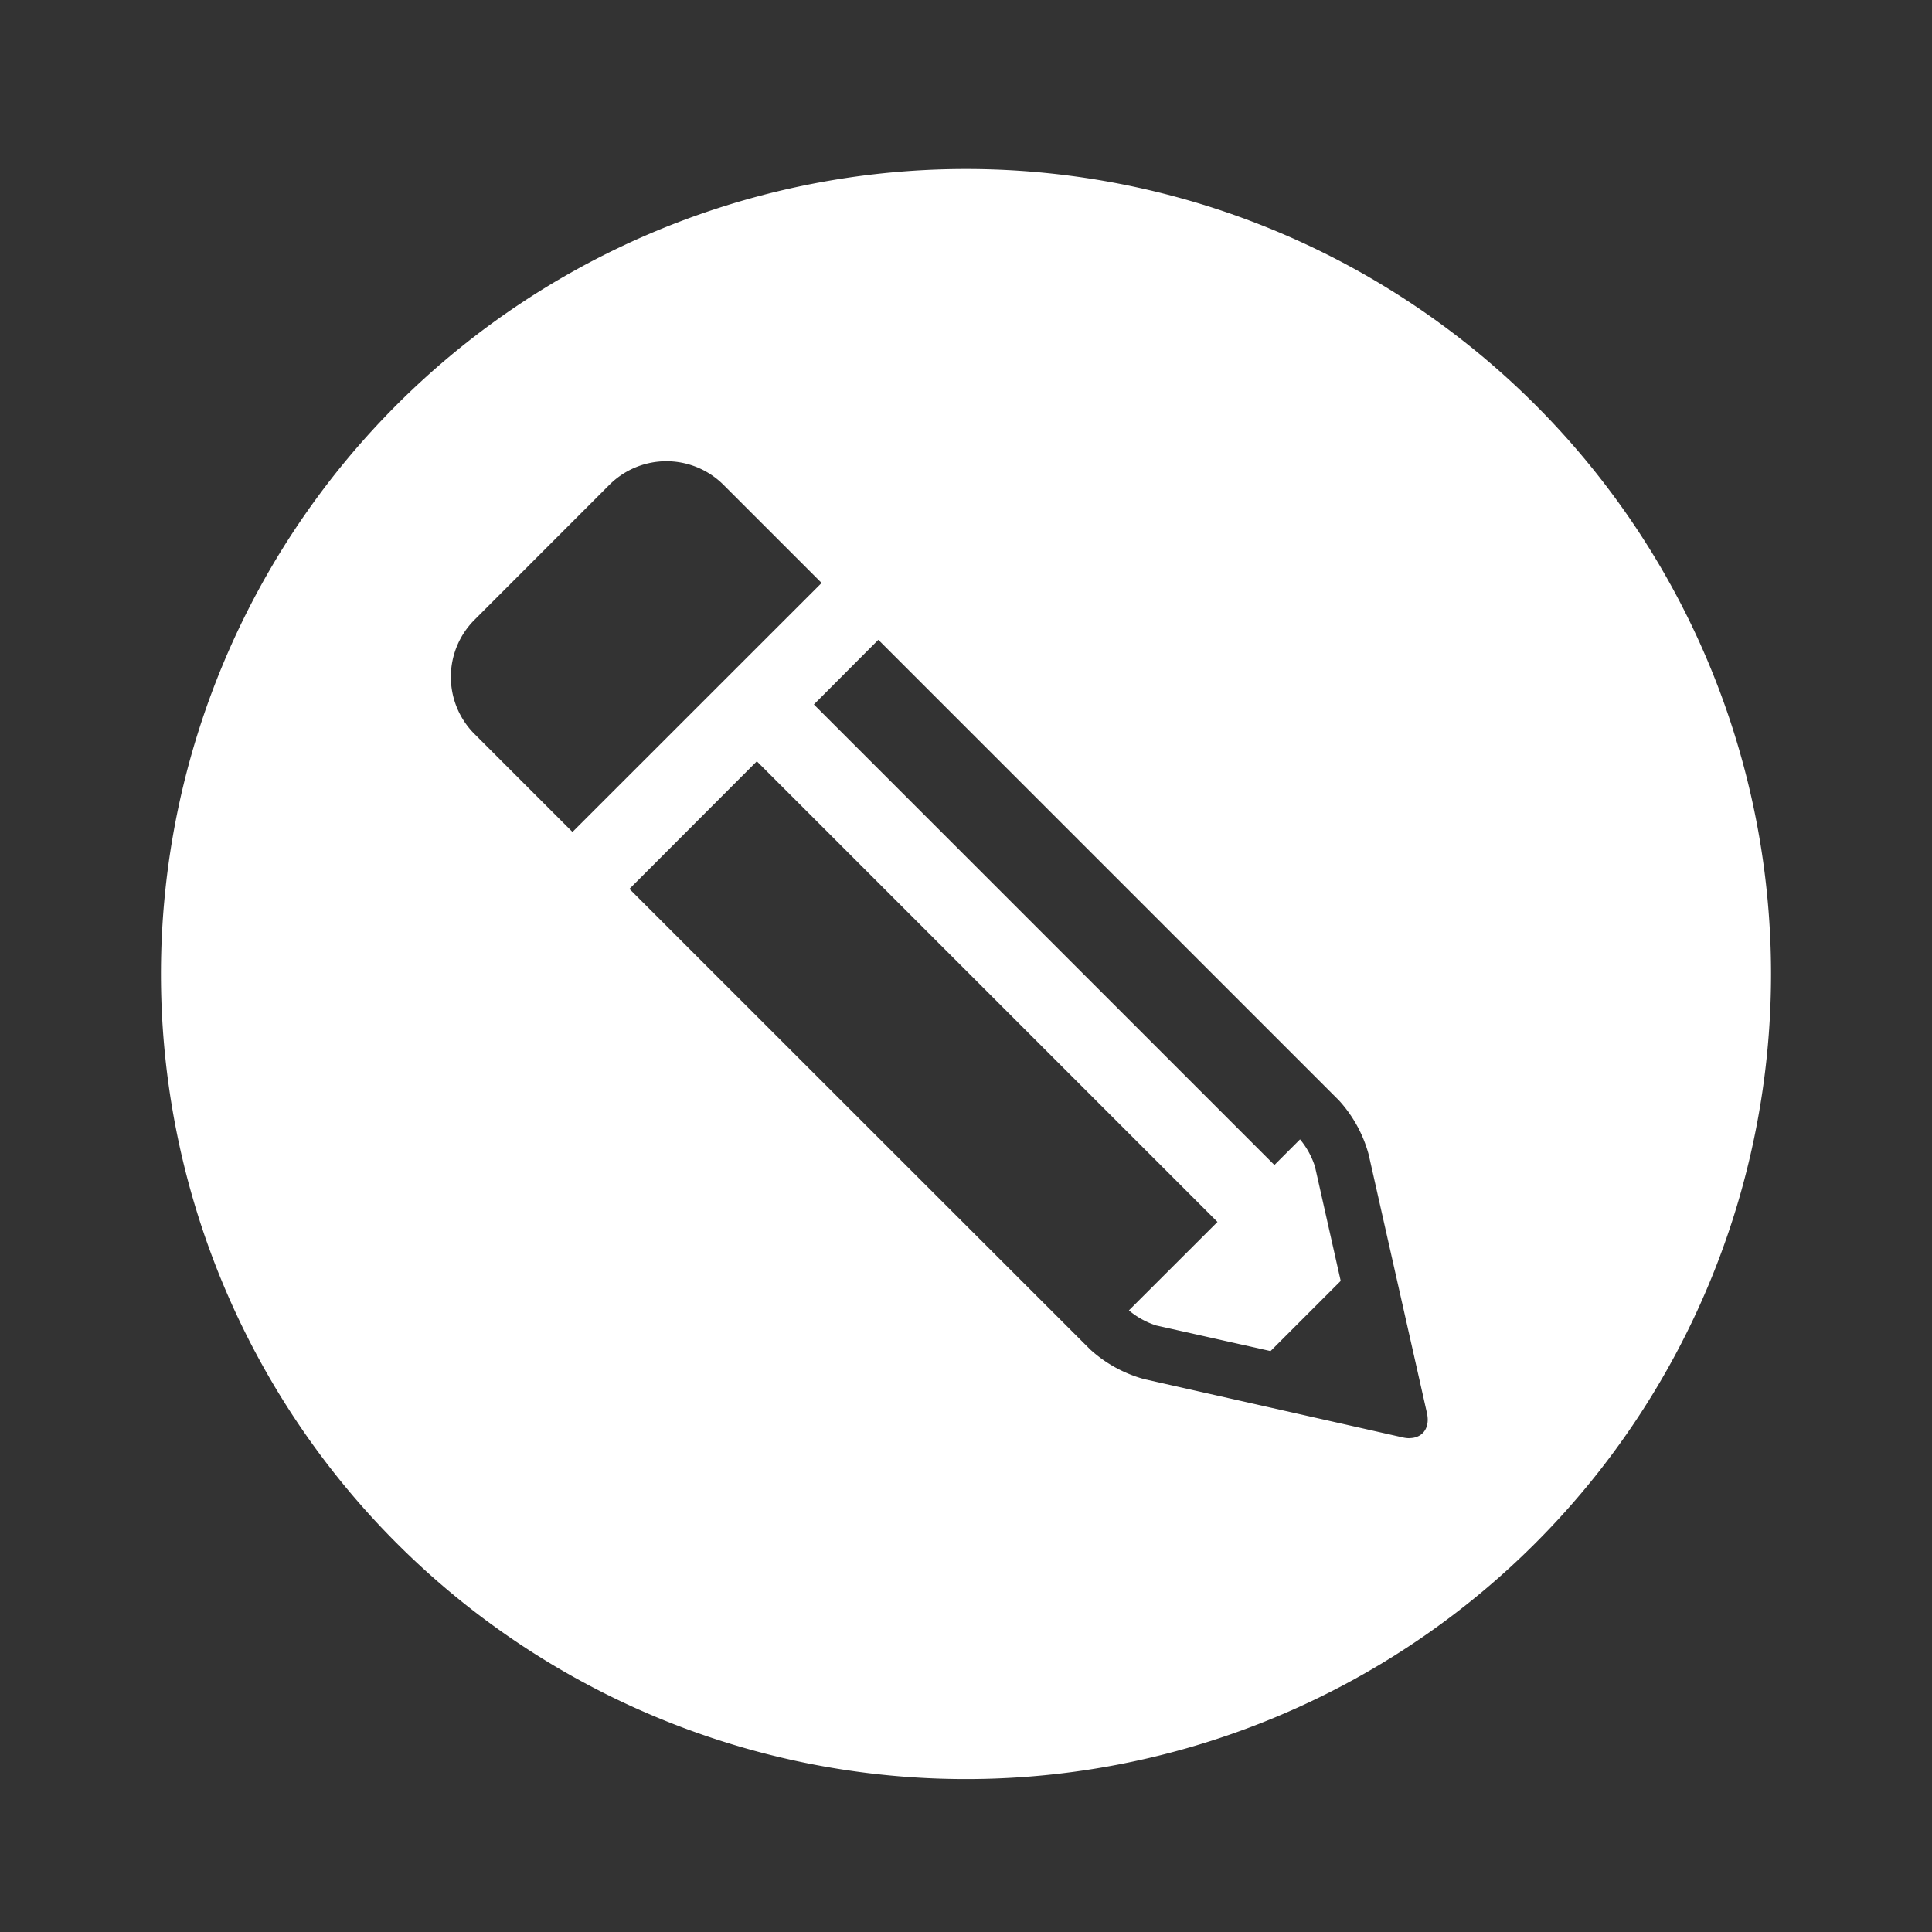 <svg xmlns="http://www.w3.org/2000/svg" width="800" height="800" fill="#fff" class="cf-icon-svg" viewBox="-1 0 19 19"><rect x="-1" y="0" width="19" height="19" fill="#333333" stroke="none"/><g id="SVGRepo_iconCarrier"><path d="M16.417 9.579A7.917 7.917 0 1 1 8.5 1.662a7.917 7.917 0 0 1 7.917 7.917zM4.63 8.182l2.45-2.449-.966-.966a.794.794 0 0 0-1.12 0l-1.329 1.33a.794.794 0 0 0 0 1.12zm8.23 5.961c.13 0 .206-.1.173-.247l-.573-2.542a1.289 1.289 0 0 0-.292-.532l-4.53-4.53-.634.636 4.529 4.529.252-.252a.793.793 0 0 1 .147.268l.253 1.124-.69.69-1.125-.252a.799.799 0 0 1-.268-.148l.871-.87-4.53-4.53L5.19 8.742l4.53 4.528a1.294 1.294 0 0 0 .533.293l2.542.573a.3.3 0 0 0 .066.008z"/></g></svg>